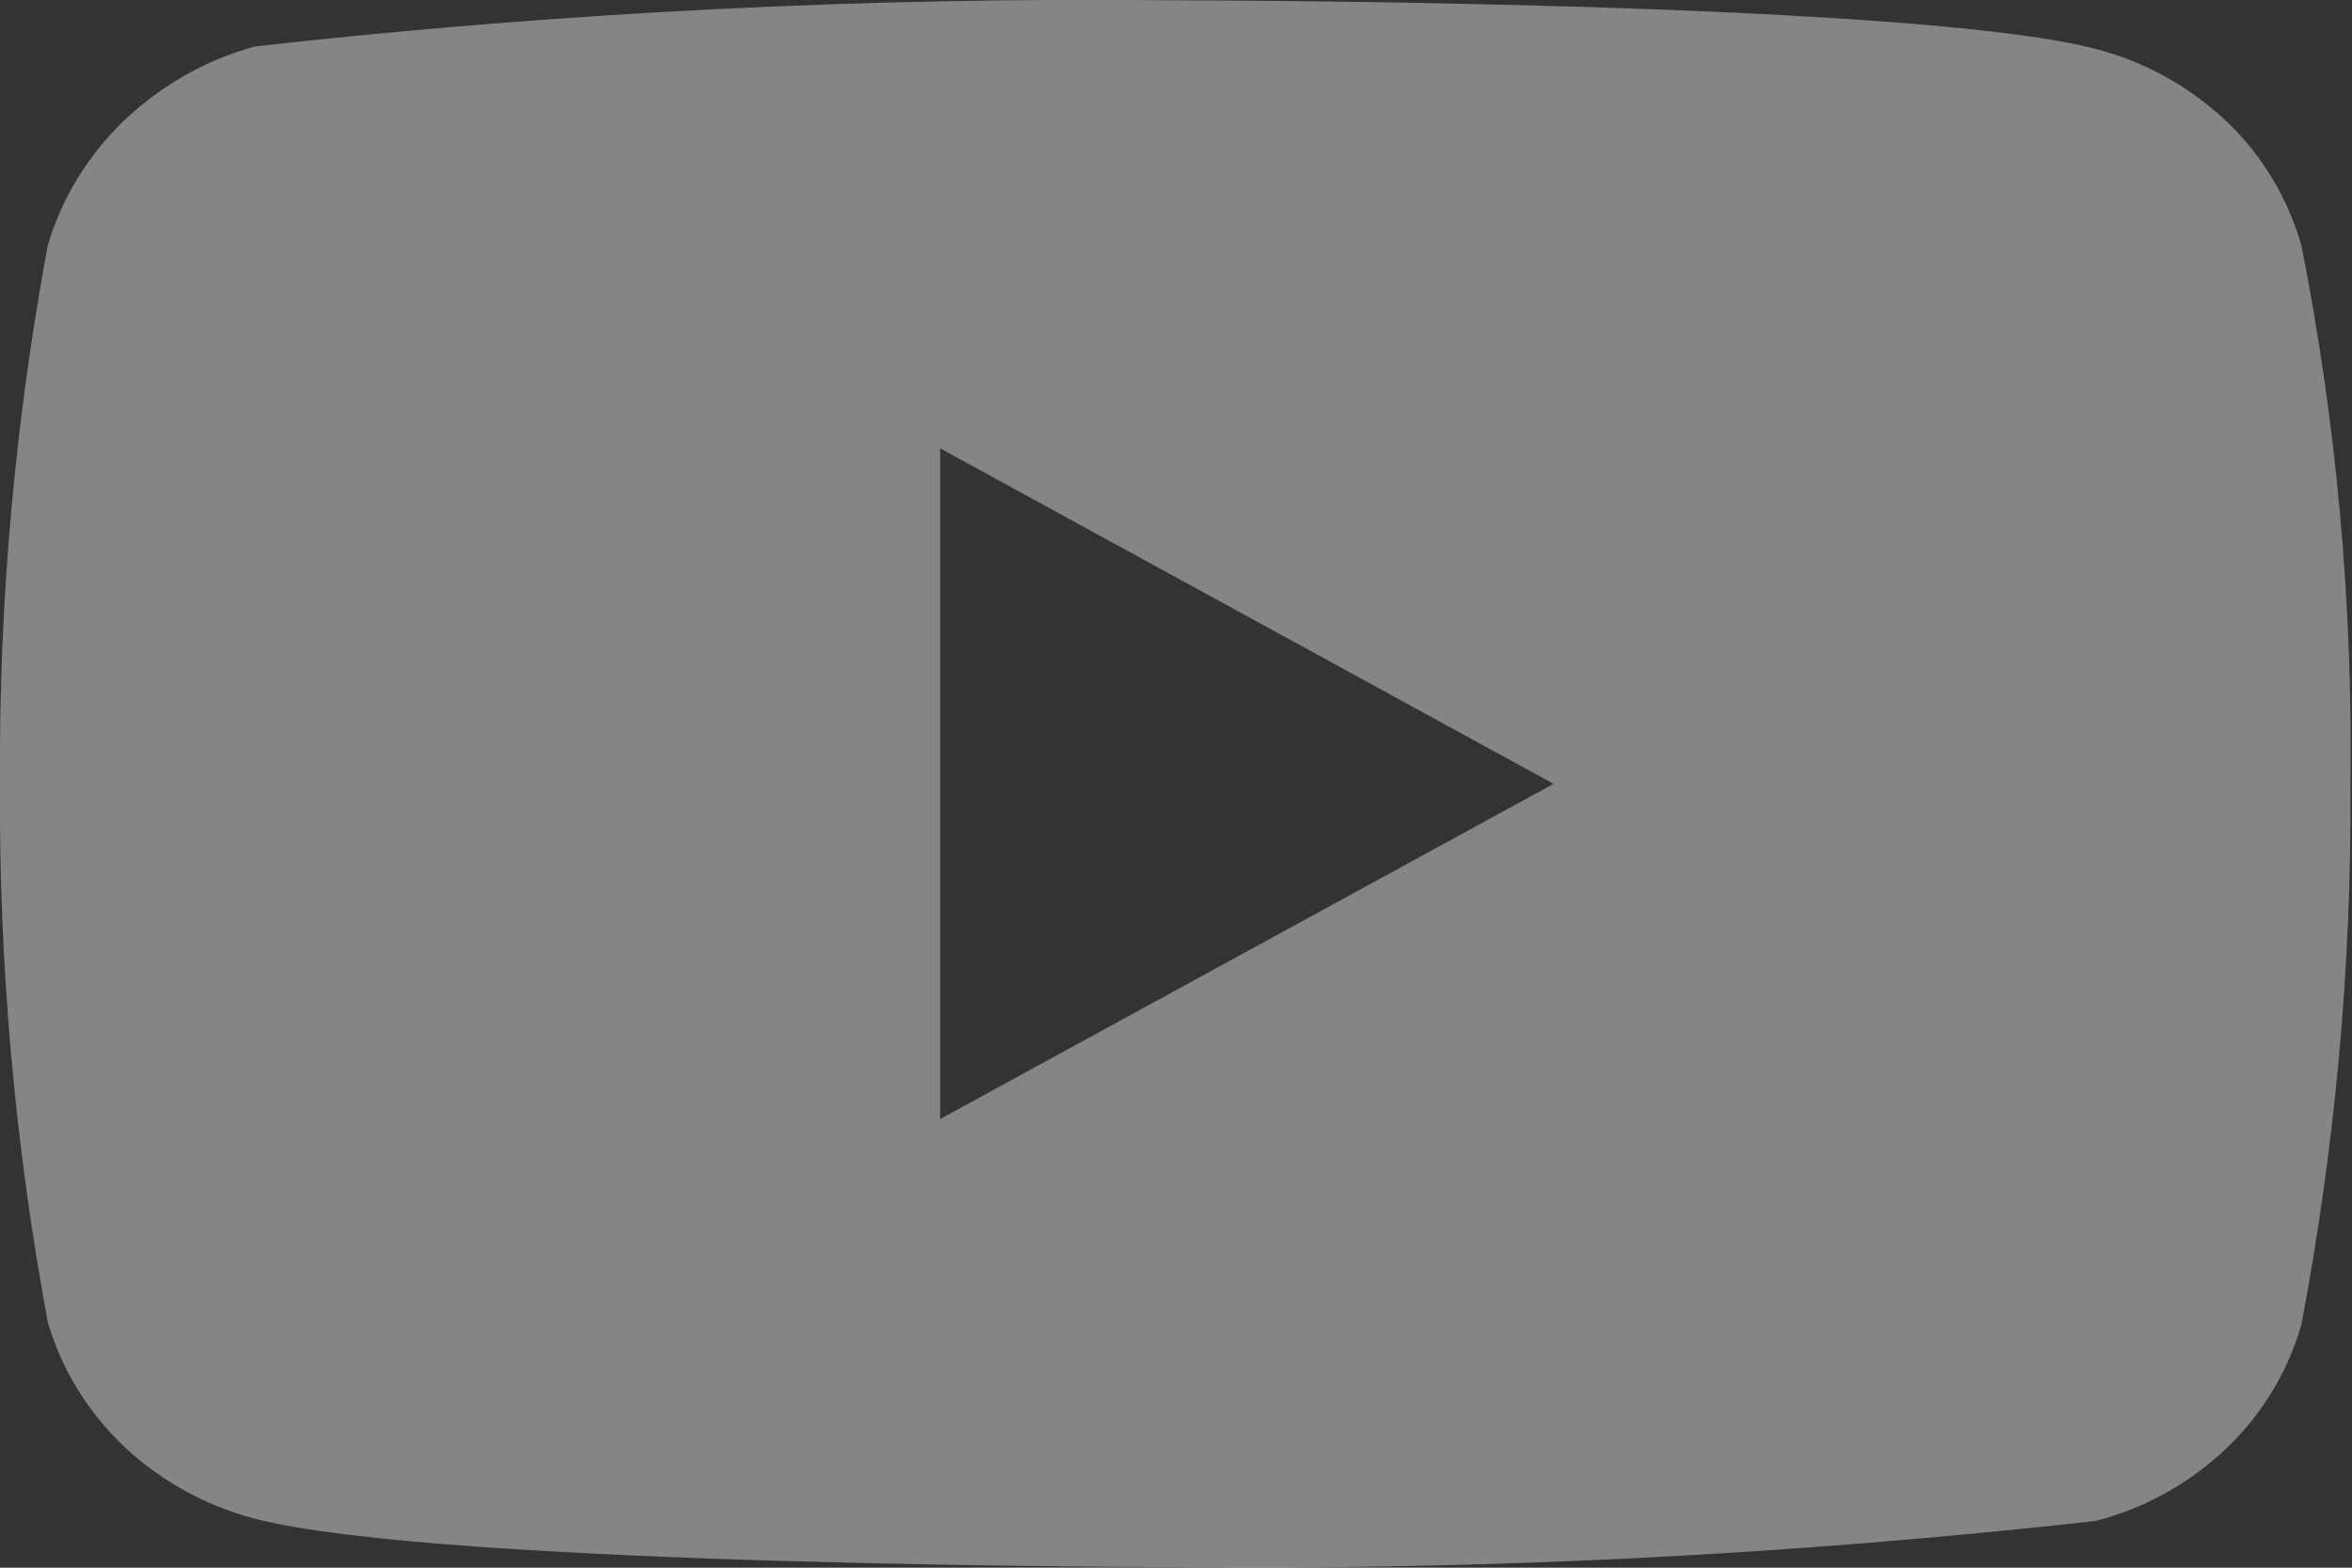 <svg width="75" height="50" viewBox="0 0 75 50" fill="none" xmlns="http://www.w3.org/2000/svg" xmlns:xlink="http://www.w3.org/1999/xlink">
	<rect x="0" y="0" width="75" height="50" fill="#333333" stroke="none"/>
	<desc>
			Created with Pixso.
	</desc>
	<defs/>
	<path id="Vector" d="M73.39 7.84C72.96 6.33 72.14 4.96 71 3.87C69.82 2.76 68.39 1.96 66.82 1.56C60.95 0.01 37.46 0.01 37.46 0.01C27.66 -0.1 17.87 0.39 8.13 1.48C6.56 1.91 5.13 2.73 3.95 3.85C2.8 4.96 1.96 6.33 1.52 7.84C0.47 13.5 -0.04 19.24 0 25C-0.04 30.74 0.47 36.49 1.52 42.15C1.95 43.65 2.78 45.01 3.94 46.12C5.1 47.22 6.54 48.02 8.13 48.44C14.07 49.98 37.46 49.98 37.46 49.98C47.26 50.09 57.07 49.6 66.82 48.51C68.39 48.11 69.82 47.31 71 46.19C72.15 45.09 72.97 43.72 73.39 42.23C74.46 36.57 74.99 30.82 74.95 25.07C75.03 19.28 74.51 13.51 73.39 7.84L73.39 7.84ZM29.98 35.69L29.98 14.3L49.54 25L29.98 35.69Z" fill="#FFFFFF" fill-opacity="0.4" fill-rule="nonzero"/>
</svg>
